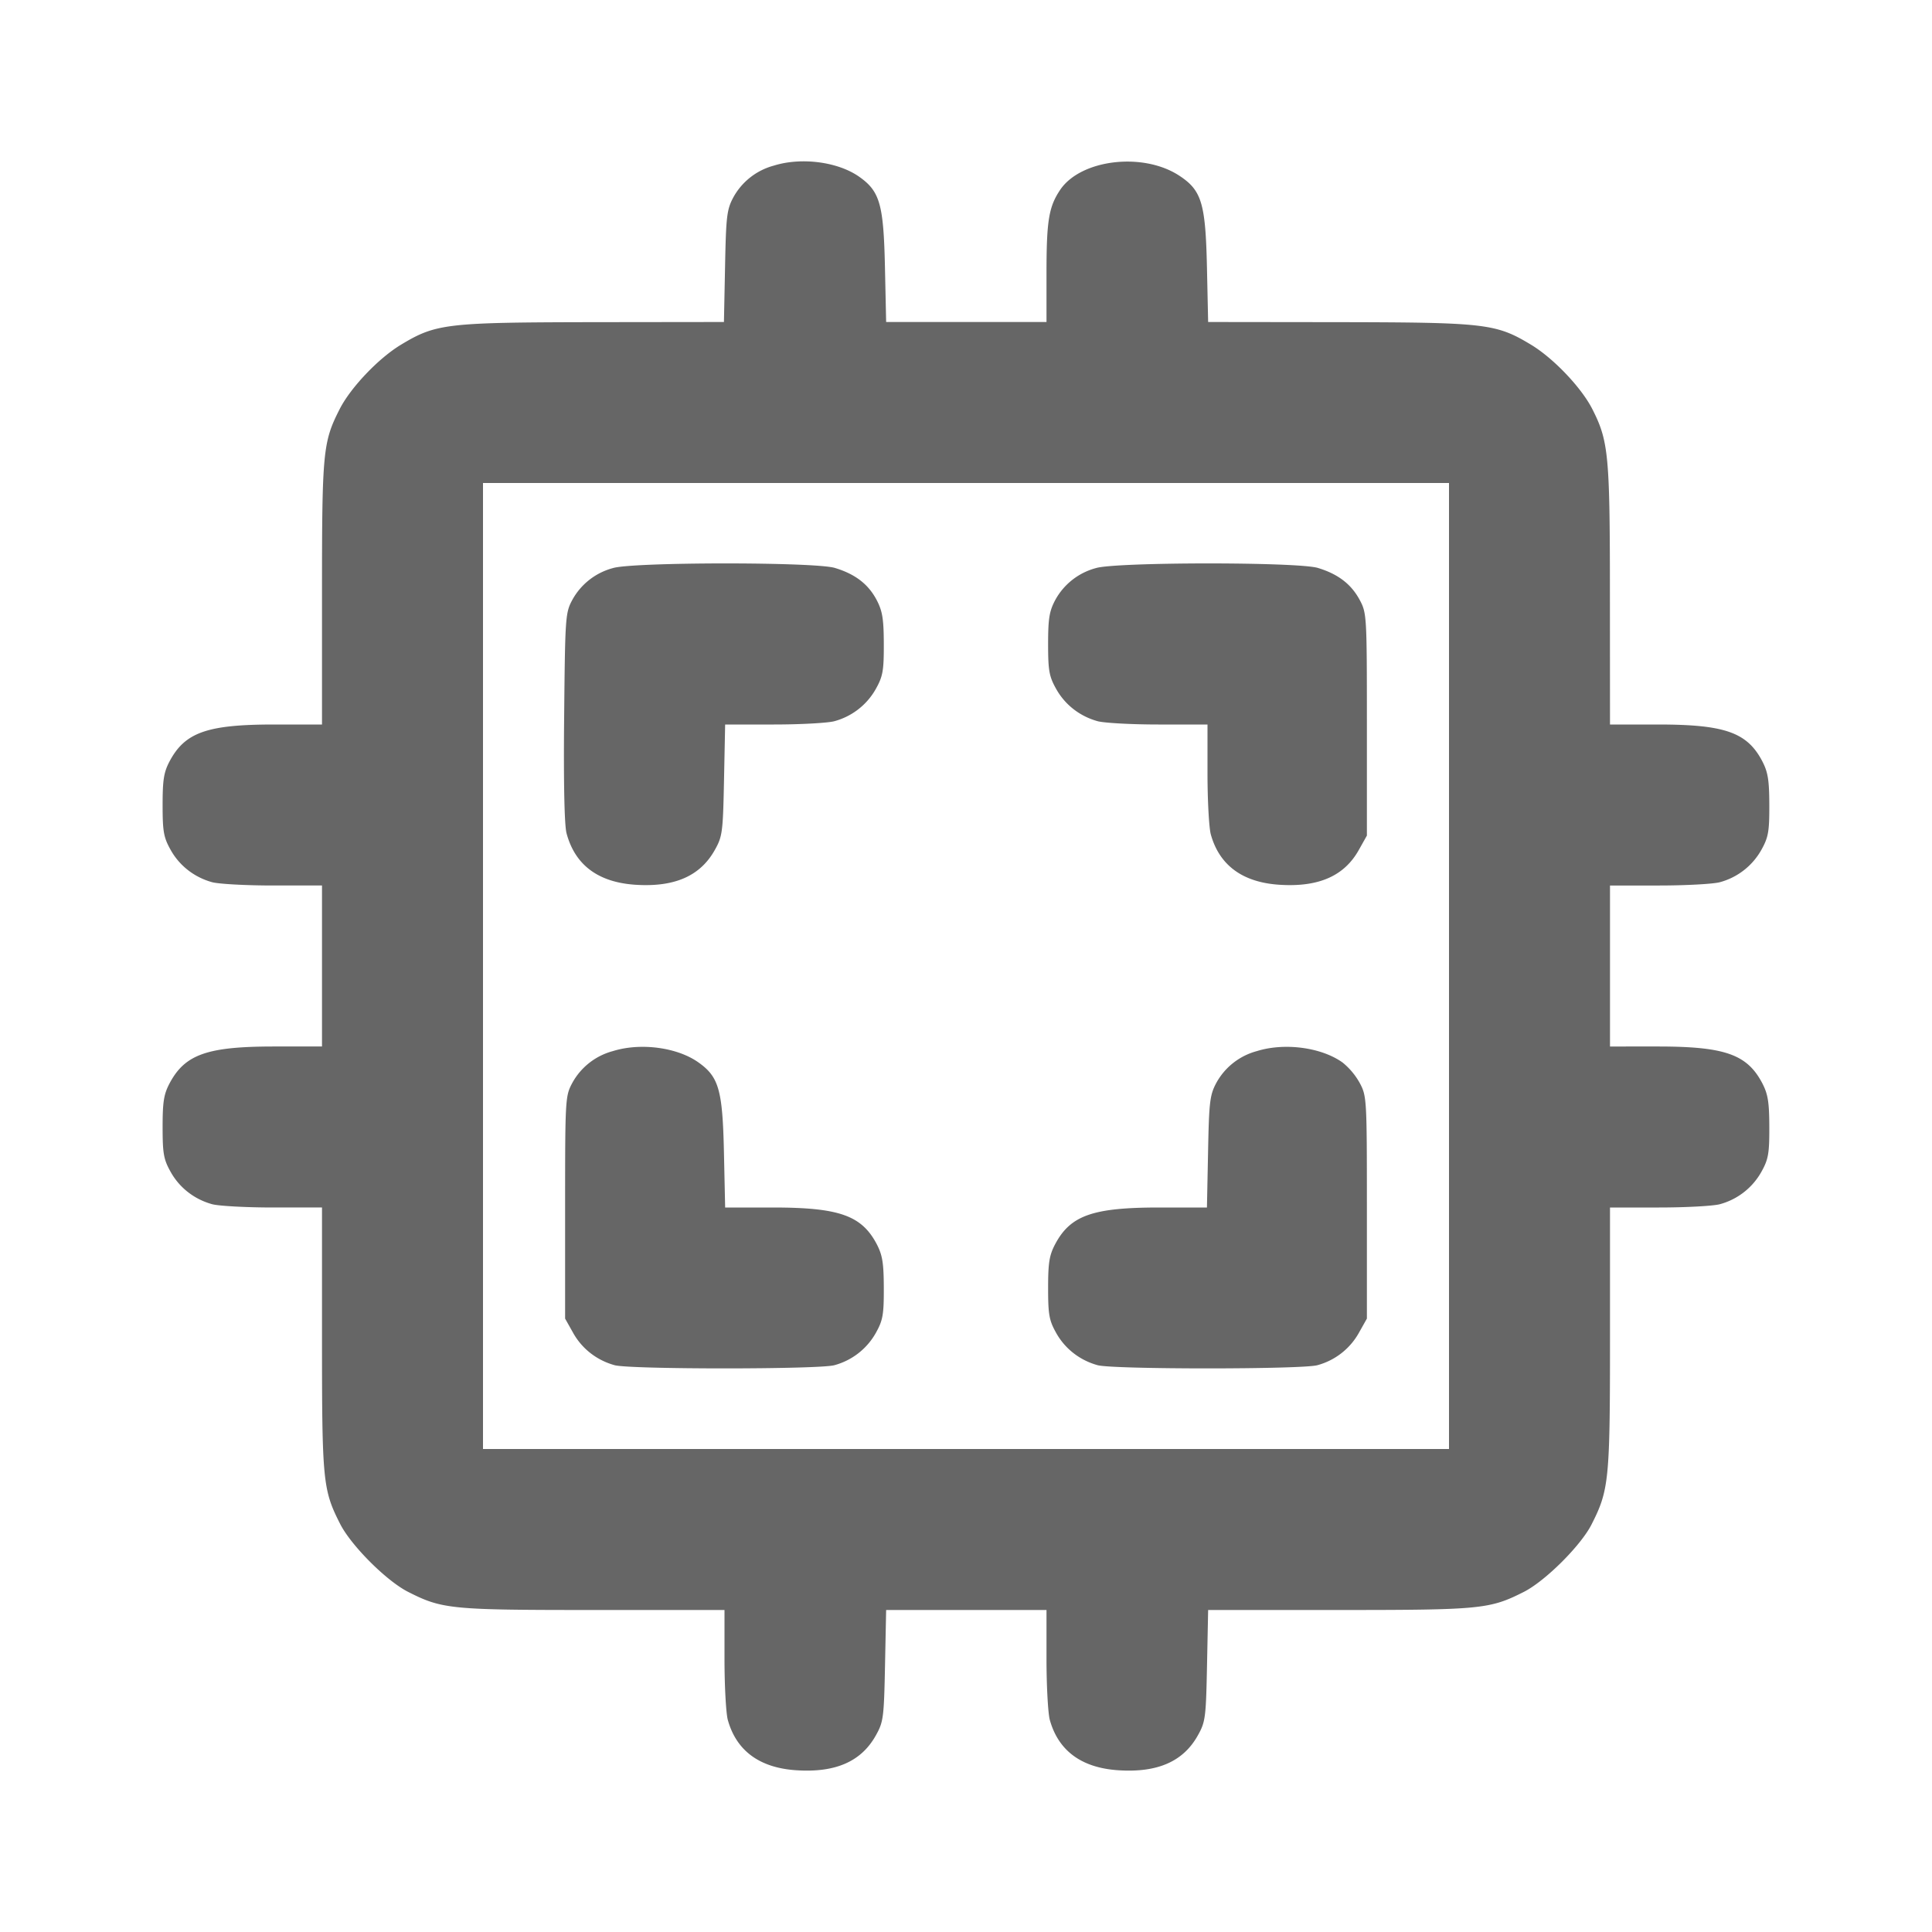 <svg xmlns="http://www.w3.org/2000/svg" class="icon icon-tabler icon-tabler-cpu-2" width="24" height="24" stroke-width="2" stroke="currentColor" fill="none" stroke-linecap="round" stroke-linejoin="round"><path d="M9.614 2.057a.814.814 0 0 0-.505.396c-.08.15-.09.236-.102.857L8.993 4l-1.626.002c-1.822.003-1.951.018-2.384.279-.28.168-.629.535-.764.802C4.011 5.492 4 5.61 4 7.368V9h-.594c-.829 0-1.106.097-1.297.453-.074.139-.089.231-.089.547 0 .331.013.403.1.558.11.197.294.34.515.401.08.022.419.041.755.041H4v2h-.594c-.829 0-1.106.097-1.297.453-.074.139-.089.231-.089.547 0 .331.013.403.1.558.11.197.294.34.515.401.08.022.419.041.755.041H4v1.632c0 1.767.01 1.875.225 2.298.136.269.576.709.845.845.423.215.531.225 2.298.225H9v.61c0 .336.019.675.041.755.107.385.396.597.855.626.485.031.803-.109.984-.433.094-.167.101-.22.114-.868l.014-.69H13v.61c0 .336.019.675.041.755.107.385.396.597.855.626.485.031.803-.109.984-.433.094-.167.101-.22.114-.868l.014-.69h1.628c1.763 0 1.871-.011 2.294-.225.266-.135.708-.575.841-.838.217-.427.229-.551.229-2.313V15h.61c.336 0 .675-.019.755-.041a.842.842 0 0 0 .515-.401c.087-.156.1-.226.099-.558-.001-.313-.017-.409-.089-.547-.188-.356-.466-.453-1.296-.453H20v-2h.61c.336 0 .675-.019.755-.041a.842.842 0 0 0 .515-.401c.087-.156.1-.226.099-.558-.001-.313-.017-.409-.089-.547-.188-.356-.466-.453-1.296-.453H20l-.001-1.61c0-1.738-.017-1.911-.218-2.307-.135-.267-.484-.634-.764-.802-.433-.261-.562-.276-2.383-.279L15.008 4l-.015-.69c-.018-.787-.066-.946-.344-1.128-.45-.295-1.223-.203-1.479.176-.141.21-.17.381-.17 1.032V4h-1.992l-.015-.69c-.017-.769-.063-.932-.315-1.111-.264-.189-.721-.249-1.064-.142M18 12v6H6V6h12v6M7.614 7.057a.814.814 0 0 0-.505.396c-.086.161-.089.212-.101 1.455-.008.812.003 1.346.03 1.444.106.395.394.609.858.639.485.031.803-.109.984-.433.094-.167.101-.22.114-.868L9.008 9h.606c.333 0 .671-.019.751-.041a.842.842 0 0 0 .515-.401c.087-.156.1-.226.099-.558-.001-.313-.017-.409-.089-.547-.104-.197-.267-.322-.519-.398-.254-.076-2.512-.074-2.757.002m6 0a.814.814 0 0 0-.505.396c-.074.139-.089.231-.089.547 0 .331.013.403.1.558.11.197.294.34.515.401.08.022.42.041.755.041H15v.61c0 .335.019.675.041.755.107.385.396.597.855.626.485.031.803-.109.984-.433l.1-.178V9c0-1.35-.002-1.384-.089-1.547-.106-.197-.269-.322-.52-.398-.254-.076-2.512-.074-2.757.002m-6 6a.814.814 0 0 0-.505.396c-.087.163-.089.197-.089 1.547v1.38l.1.178c.11.197.294.34.515.401.191.053 2.539.053 2.73 0a.842.842 0 0 0 .515-.401c.087-.156.1-.226.099-.558-.001-.313-.017-.409-.089-.547-.188-.355-.467-.453-1.292-.453h-.59l-.015-.69c-.017-.769-.063-.932-.315-1.111-.264-.189-.721-.249-1.064-.142m8 0a.814.814 0 0 0-.505.396c-.08.15-.09.236-.102.857l-.014.69h-.59c-.826 0-1.104.097-1.294.453-.074.139-.089.231-.089.547 0 .331.013.403.1.558.11.197.294.34.515.401.191.053 2.539.053 2.73 0a.842.842 0 0 0 .515-.401l.1-.178V15c0-1.35-.002-1.384-.089-1.547a.874.874 0 0 0-.213-.254c-.264-.189-.721-.249-1.064-.142" fill="#666666" fill-rule="evenodd" stroke="none"/></svg>